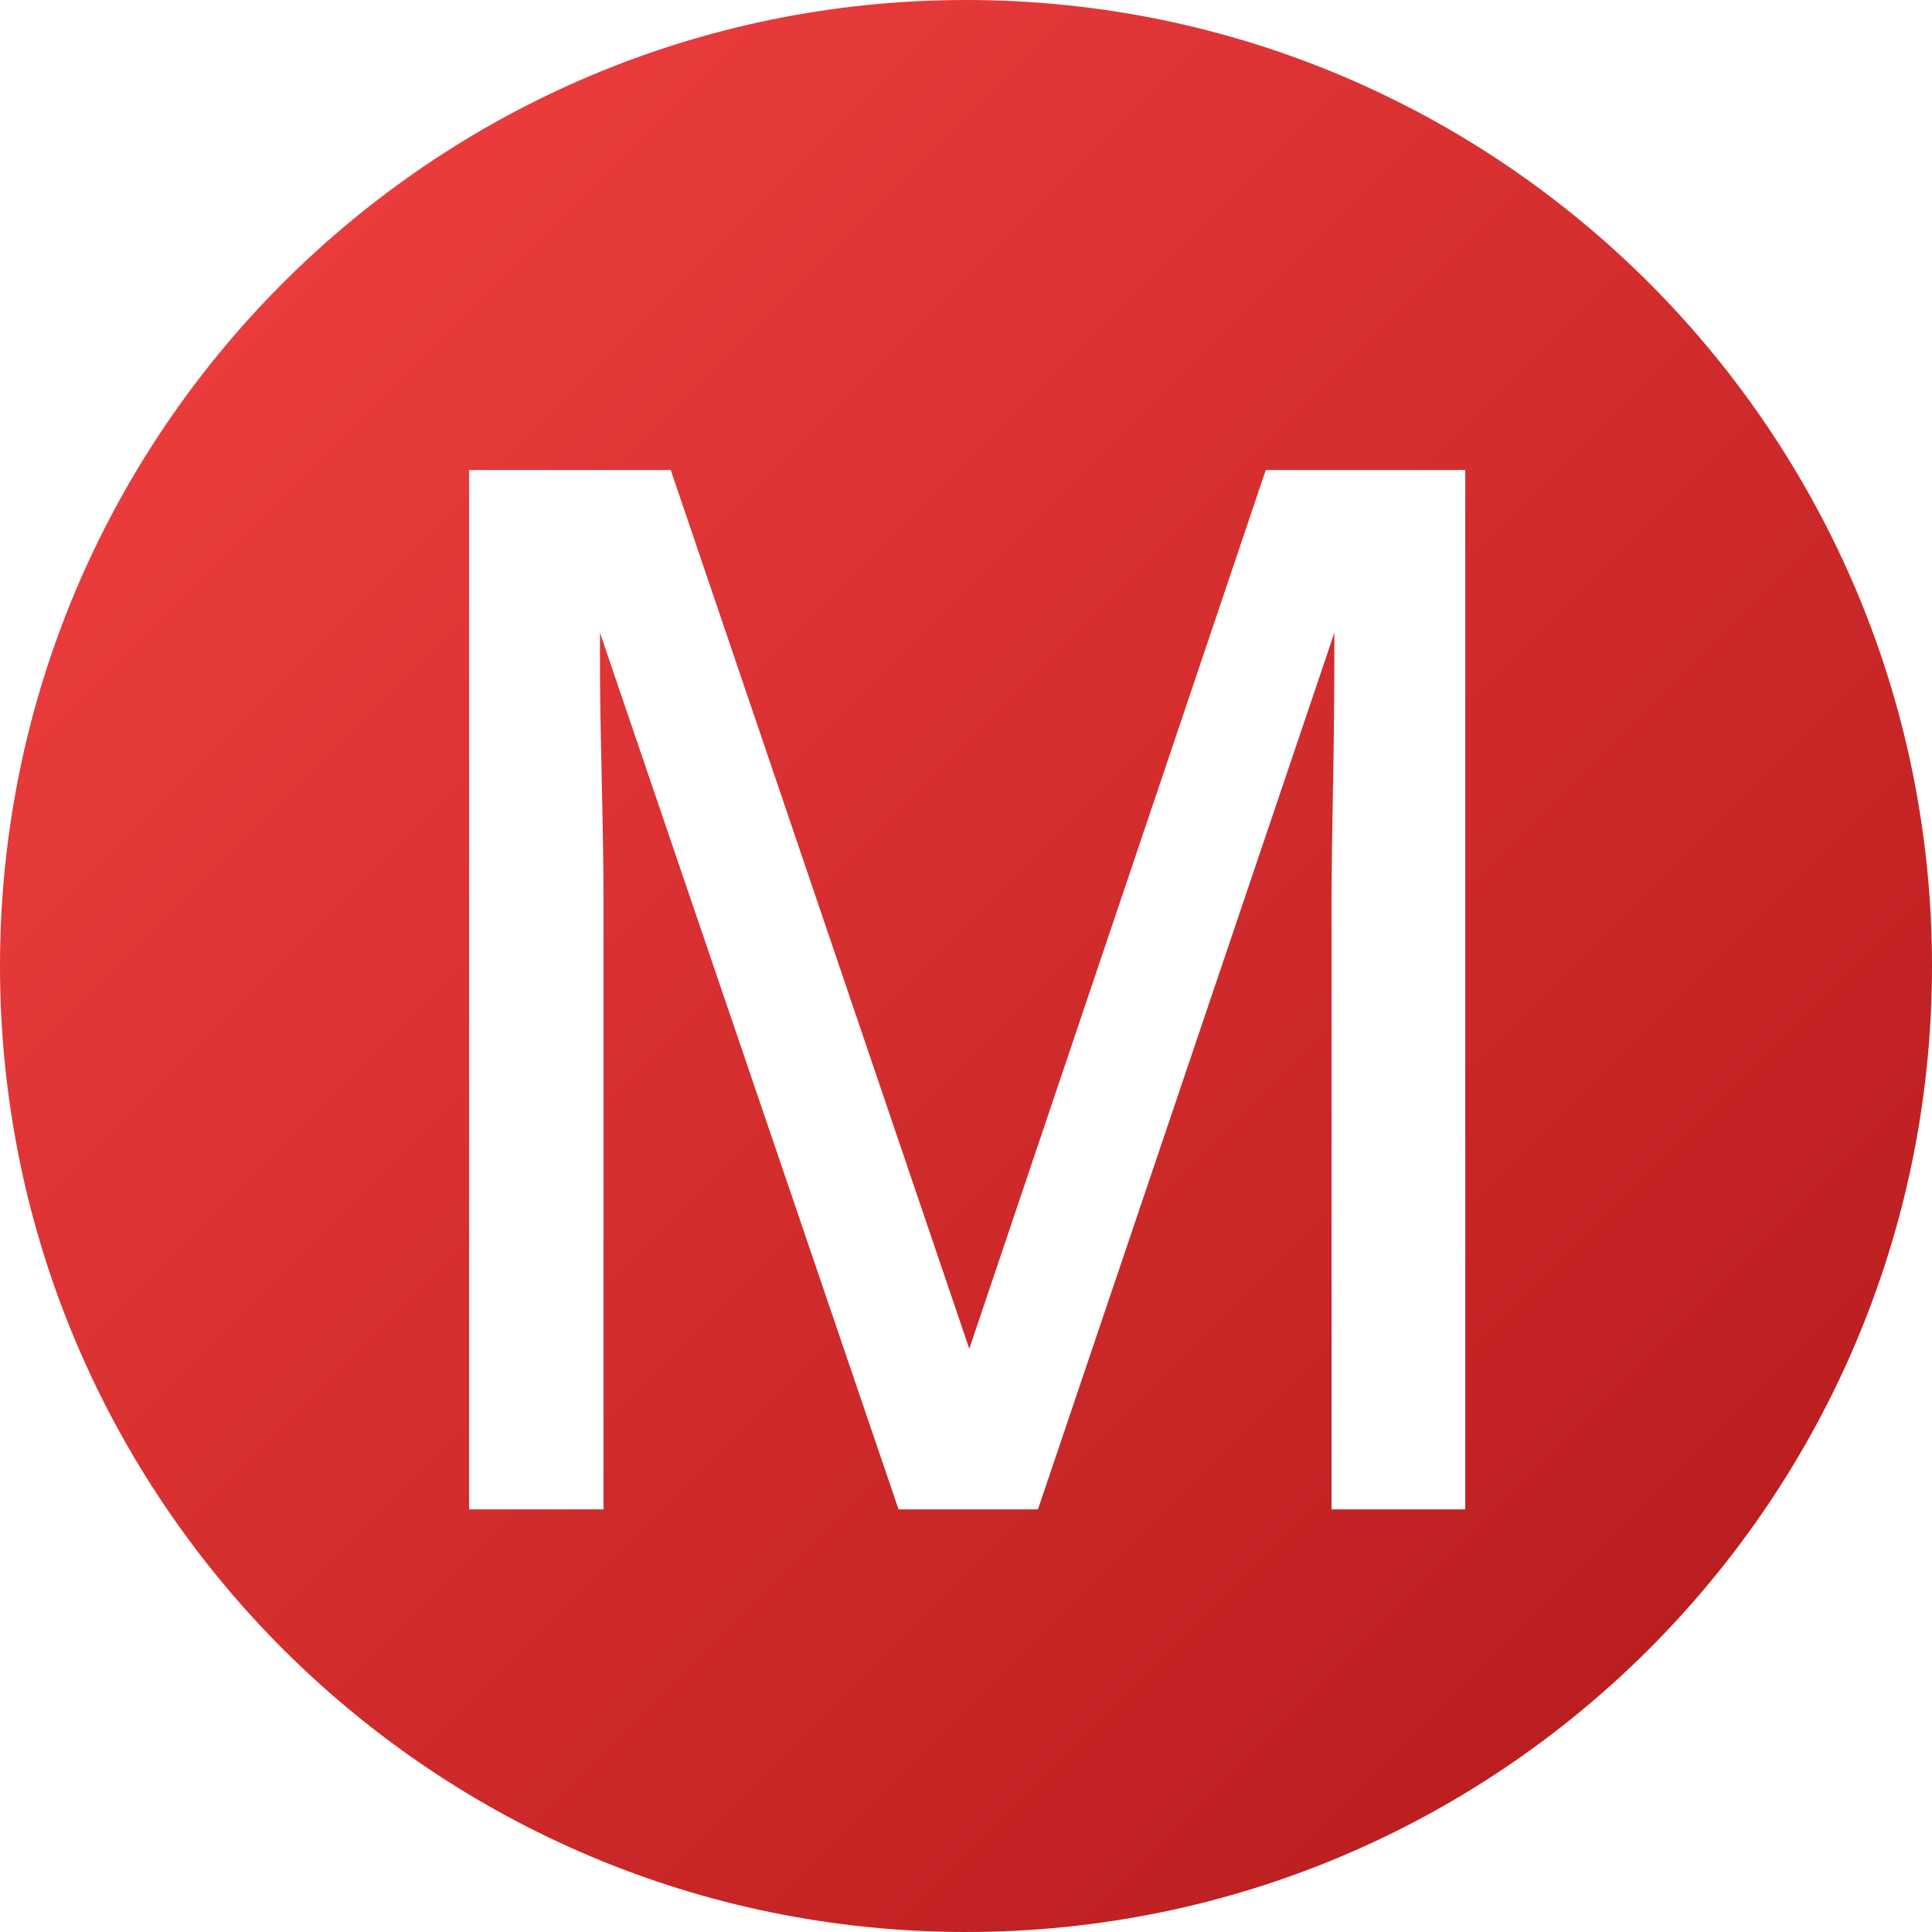 <?xml version="1.0" encoding="UTF-8"?>
<svg width="64px" height="64px" viewBox="0 0 64 64" version="1.1" xmlns="http://www.w3.org/2000/svg" xmlns:xlink="http://www.w3.org/1999/xlink">
    <title>favicon-svg</title>
    <defs>
        <linearGradient x1="0%" y1="0%" x2="100%" y2="100%" id="linearGradient-1">
            <stop stop-color="#F44243" offset="0%"></stop>
            <stop stop-color="#B21819" offset="100%"></stop>
        </linearGradient>
    </defs>
    <g id="favicon" stroke="none" stroke-width="1" fill="none" fill-rule="evenodd">
        <path d="M32,0 C49.673,-3.24649801e-15 64,14.327 64,32 C64,49.673 49.673,64 32,64 C14.327,64 2.164332e-15,49.673 0,32 C-2.164332e-15,14.327 14.327,3.24649801e-15 32,0 Z M22.219,15.57 L15.539,15.57 L15.539,50 L19.992,50 L19.992,29.68 C19.992,28.867 19.973,27.598 19.934,25.871 C19.897,24.268 19.878,23.045 19.875,22.203 L19.875,20.961 L29.766,50 L34.383,50 L44.203,20.961 C44.203,22.82 44.188,24.562 44.156,26.188 C44.127,27.696 44.112,28.808 44.11,29.522 L44.109,50 L48.539,50 L48.539,15.57 L41.93,15.57 L32.109,44.68 L22.219,15.57 Z" id="Combined-Shape" fill="url(#linearGradient-1)"></path>
    </g>
</svg>